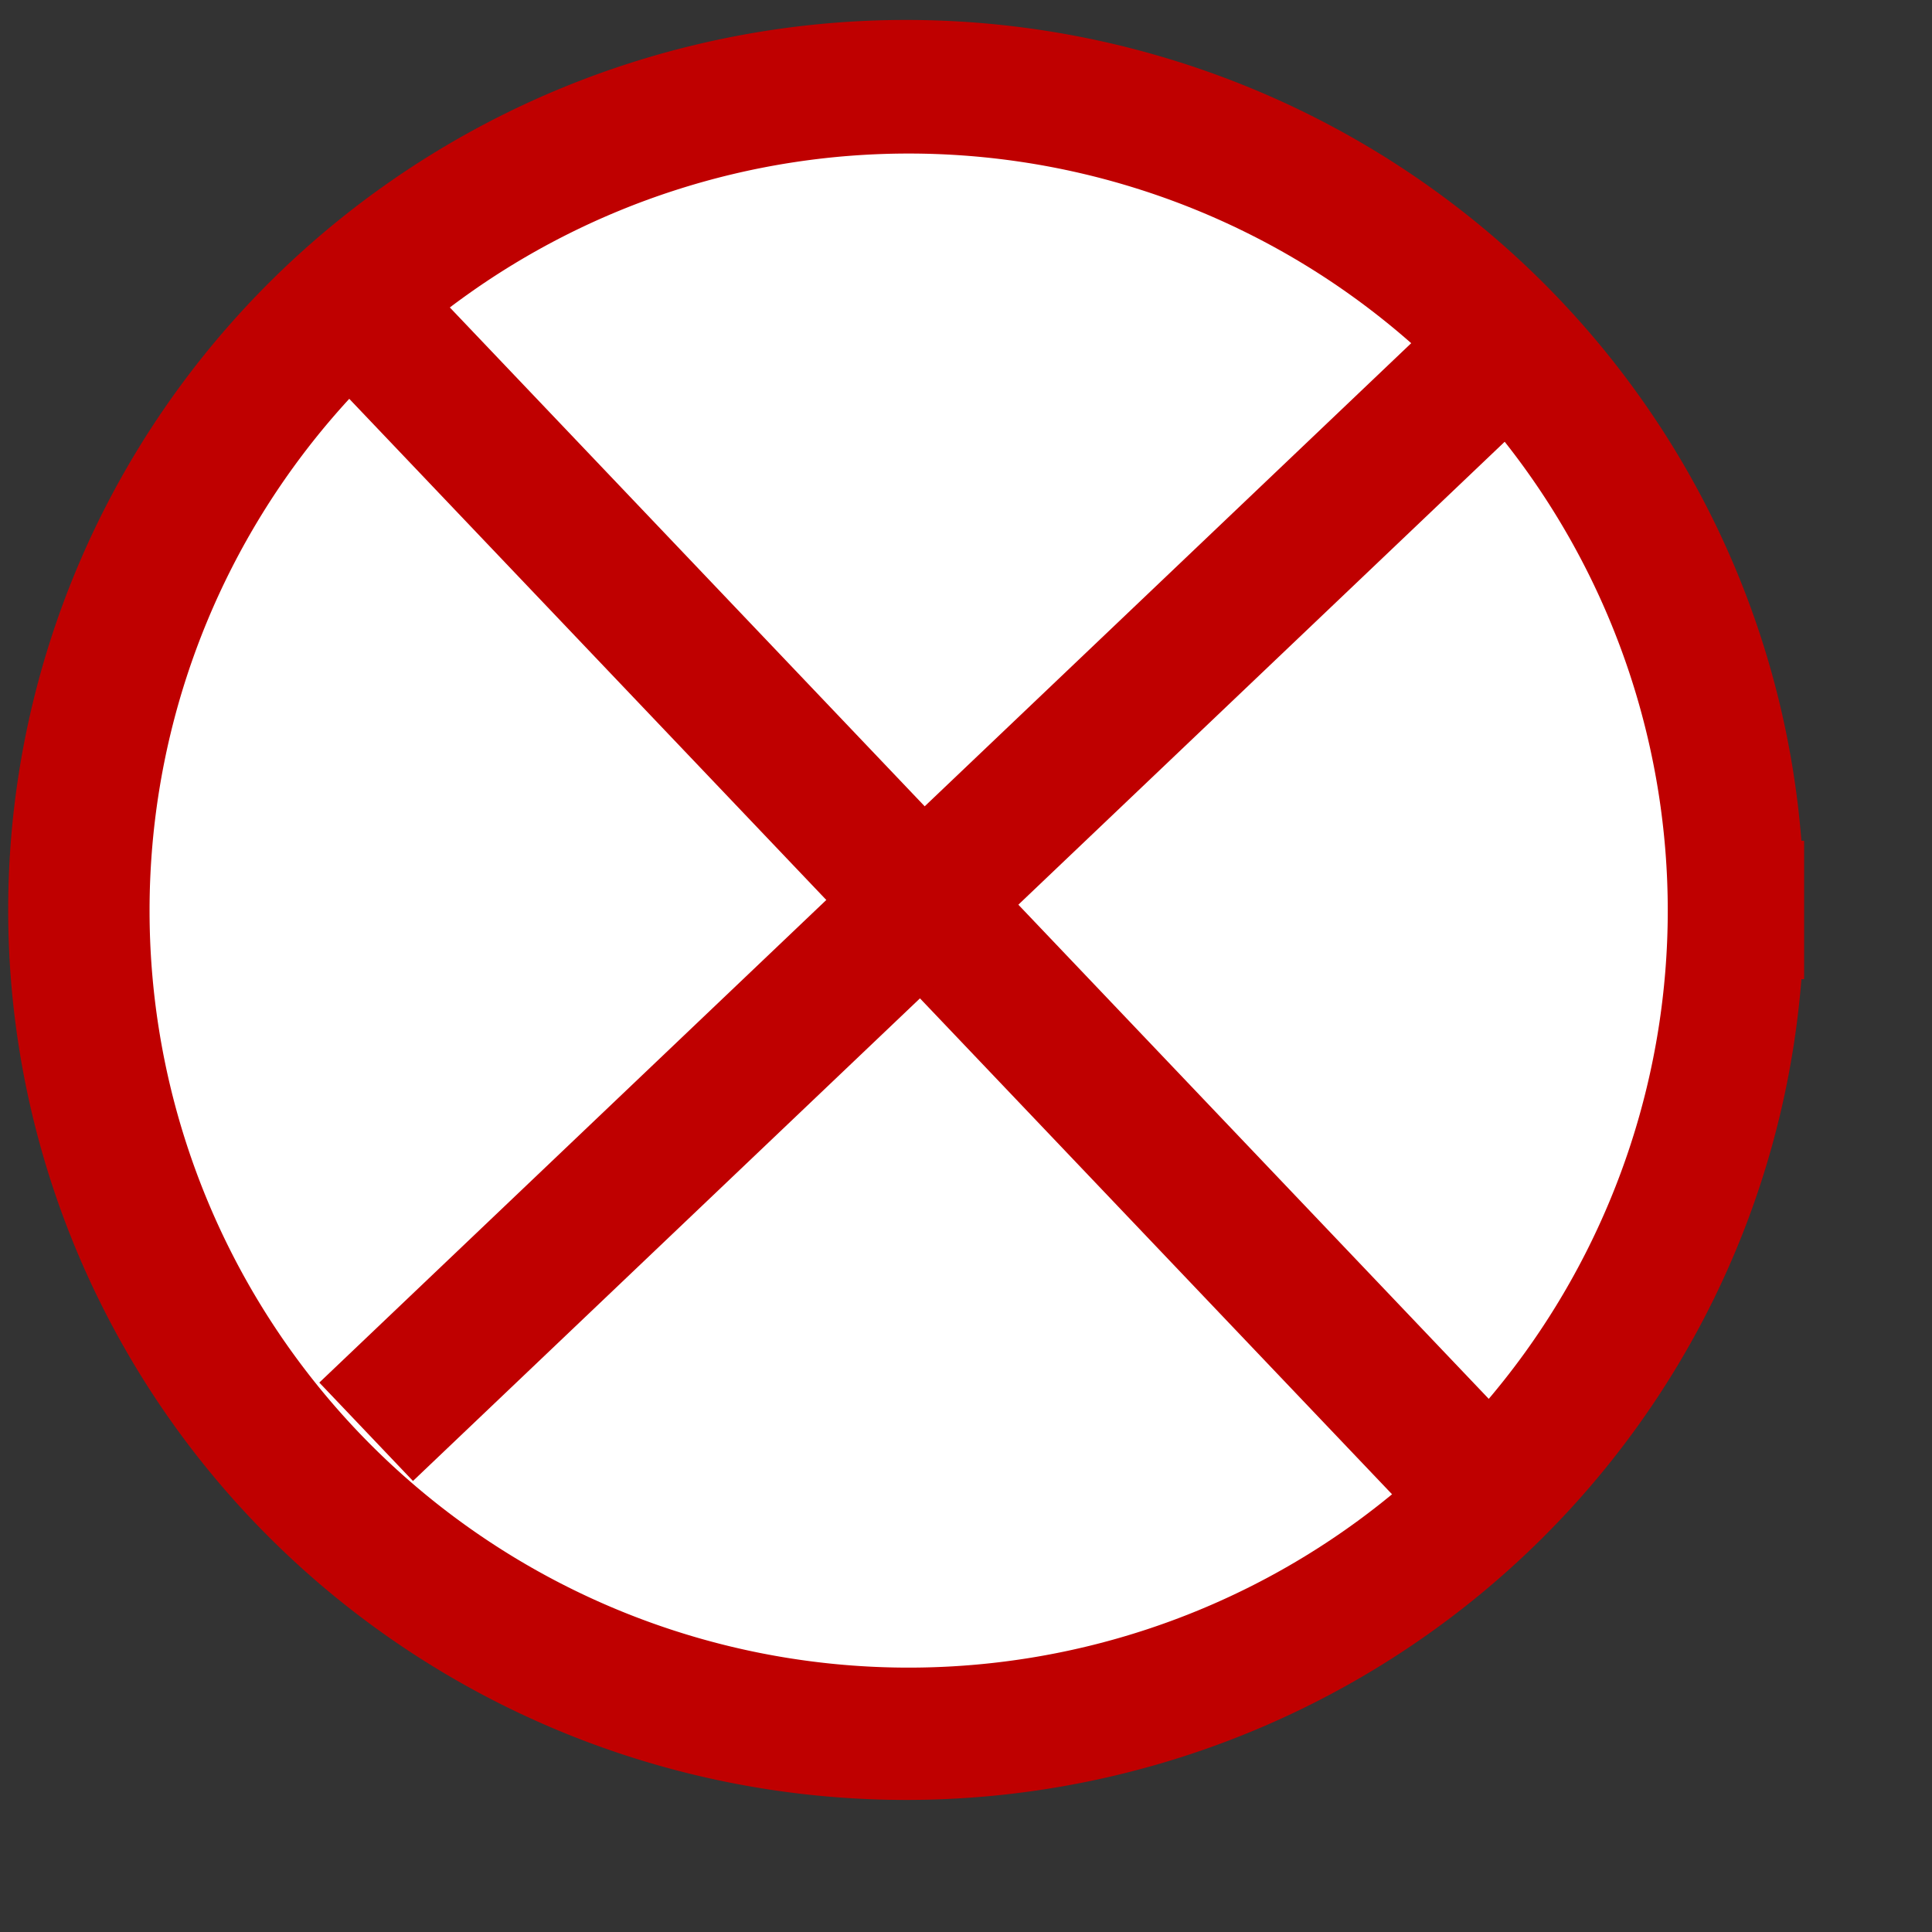 <?xml version="1.0" encoding="UTF-8" standalone="no"?>
<svg
   xmlns:dc="http://purl.org/dc/elements/1.1/"
   xmlns:cc="http://creativecommons.org/ns#"
   xmlns:rdf="http://www.w3.org/1999/02/22-rdf-syntax-ns#"
   xmlns:svg="http://www.w3.org/2000/svg"
   xmlns="http://www.w3.org/2000/svg"
   version="1.1"
   width="400pt"
   id="svg548"
   height="400pt">
  <rect width="100%" height="100%" fill="#333333" stroke="none"/>
  <defs
     id="defs550" />
  <path
     transform="matrix(1.069,0,0,1.03,-219.364,2.298)"
     style="font-size:12;fill:none;fill-rule:evenodd;stroke:#bf0000;stroke-width:37.117;"
     id="path566"
     d="M 652.533 241.644 A 213.328 219.972 0 1 0 225.877,241.644 A 213.328 219.972 0 1 0 652.533 241.644 L 439.205 241.644 z" />
  <path
     transform="matrix(1.154,0,0,1.137,-84.786,-67.864)"
     style="fill-rule:evenodd;stroke:none;fill:#ffffff;fill-opacity:1;stroke-opacity:1;stroke-width:1pt;stroke-linejoin:miter;stroke-linecap:butt;"
     id="path575"
     d="M 472.422 280.767 A 181.587 183.802 0 1 0 109.248,280.767 A 181.587 183.802 0 1 0 472.422 280.767 L 290.835 280.767 z" />
  <path
     transform="translate(3.064,38.162)"
     style="fill:#ffffff;fill-rule:evenodd;stroke:none;stroke-opacity:1;stroke-width:1pt;stroke-linejoin:miter;stroke-linecap:butt;fill-opacity:0.578;"
     id="path564"
     d="M 114.506 300.977 C 114.506 299.159 102.693 234.636 114.506 209.19 C 136.317 170.112 146.313 134.671 148.131 104.68 C 149.04 105.589 149.949 152.845 146.313 158.298 C 135.408 179.2 124.503 202.829 117.233 225.548 C 117.233 270.078 115.415 304.612 114.506 300.977 z " />
  <path
     style="font-size:12px;fill:none;fill-rule:evenodd;stroke:#bf0000;stroke-width:37.5"
     id="path567"
     d="m 108.456,95.554 292.311,307.074" />
  <path
     d="m 101.074,395.247 307.075,-292.311"
     id="path4216"
     style="font-size:12px;fill:none;fill-rule:evenodd;stroke:#bf0000;stroke-width:37.5" />
</svg>
